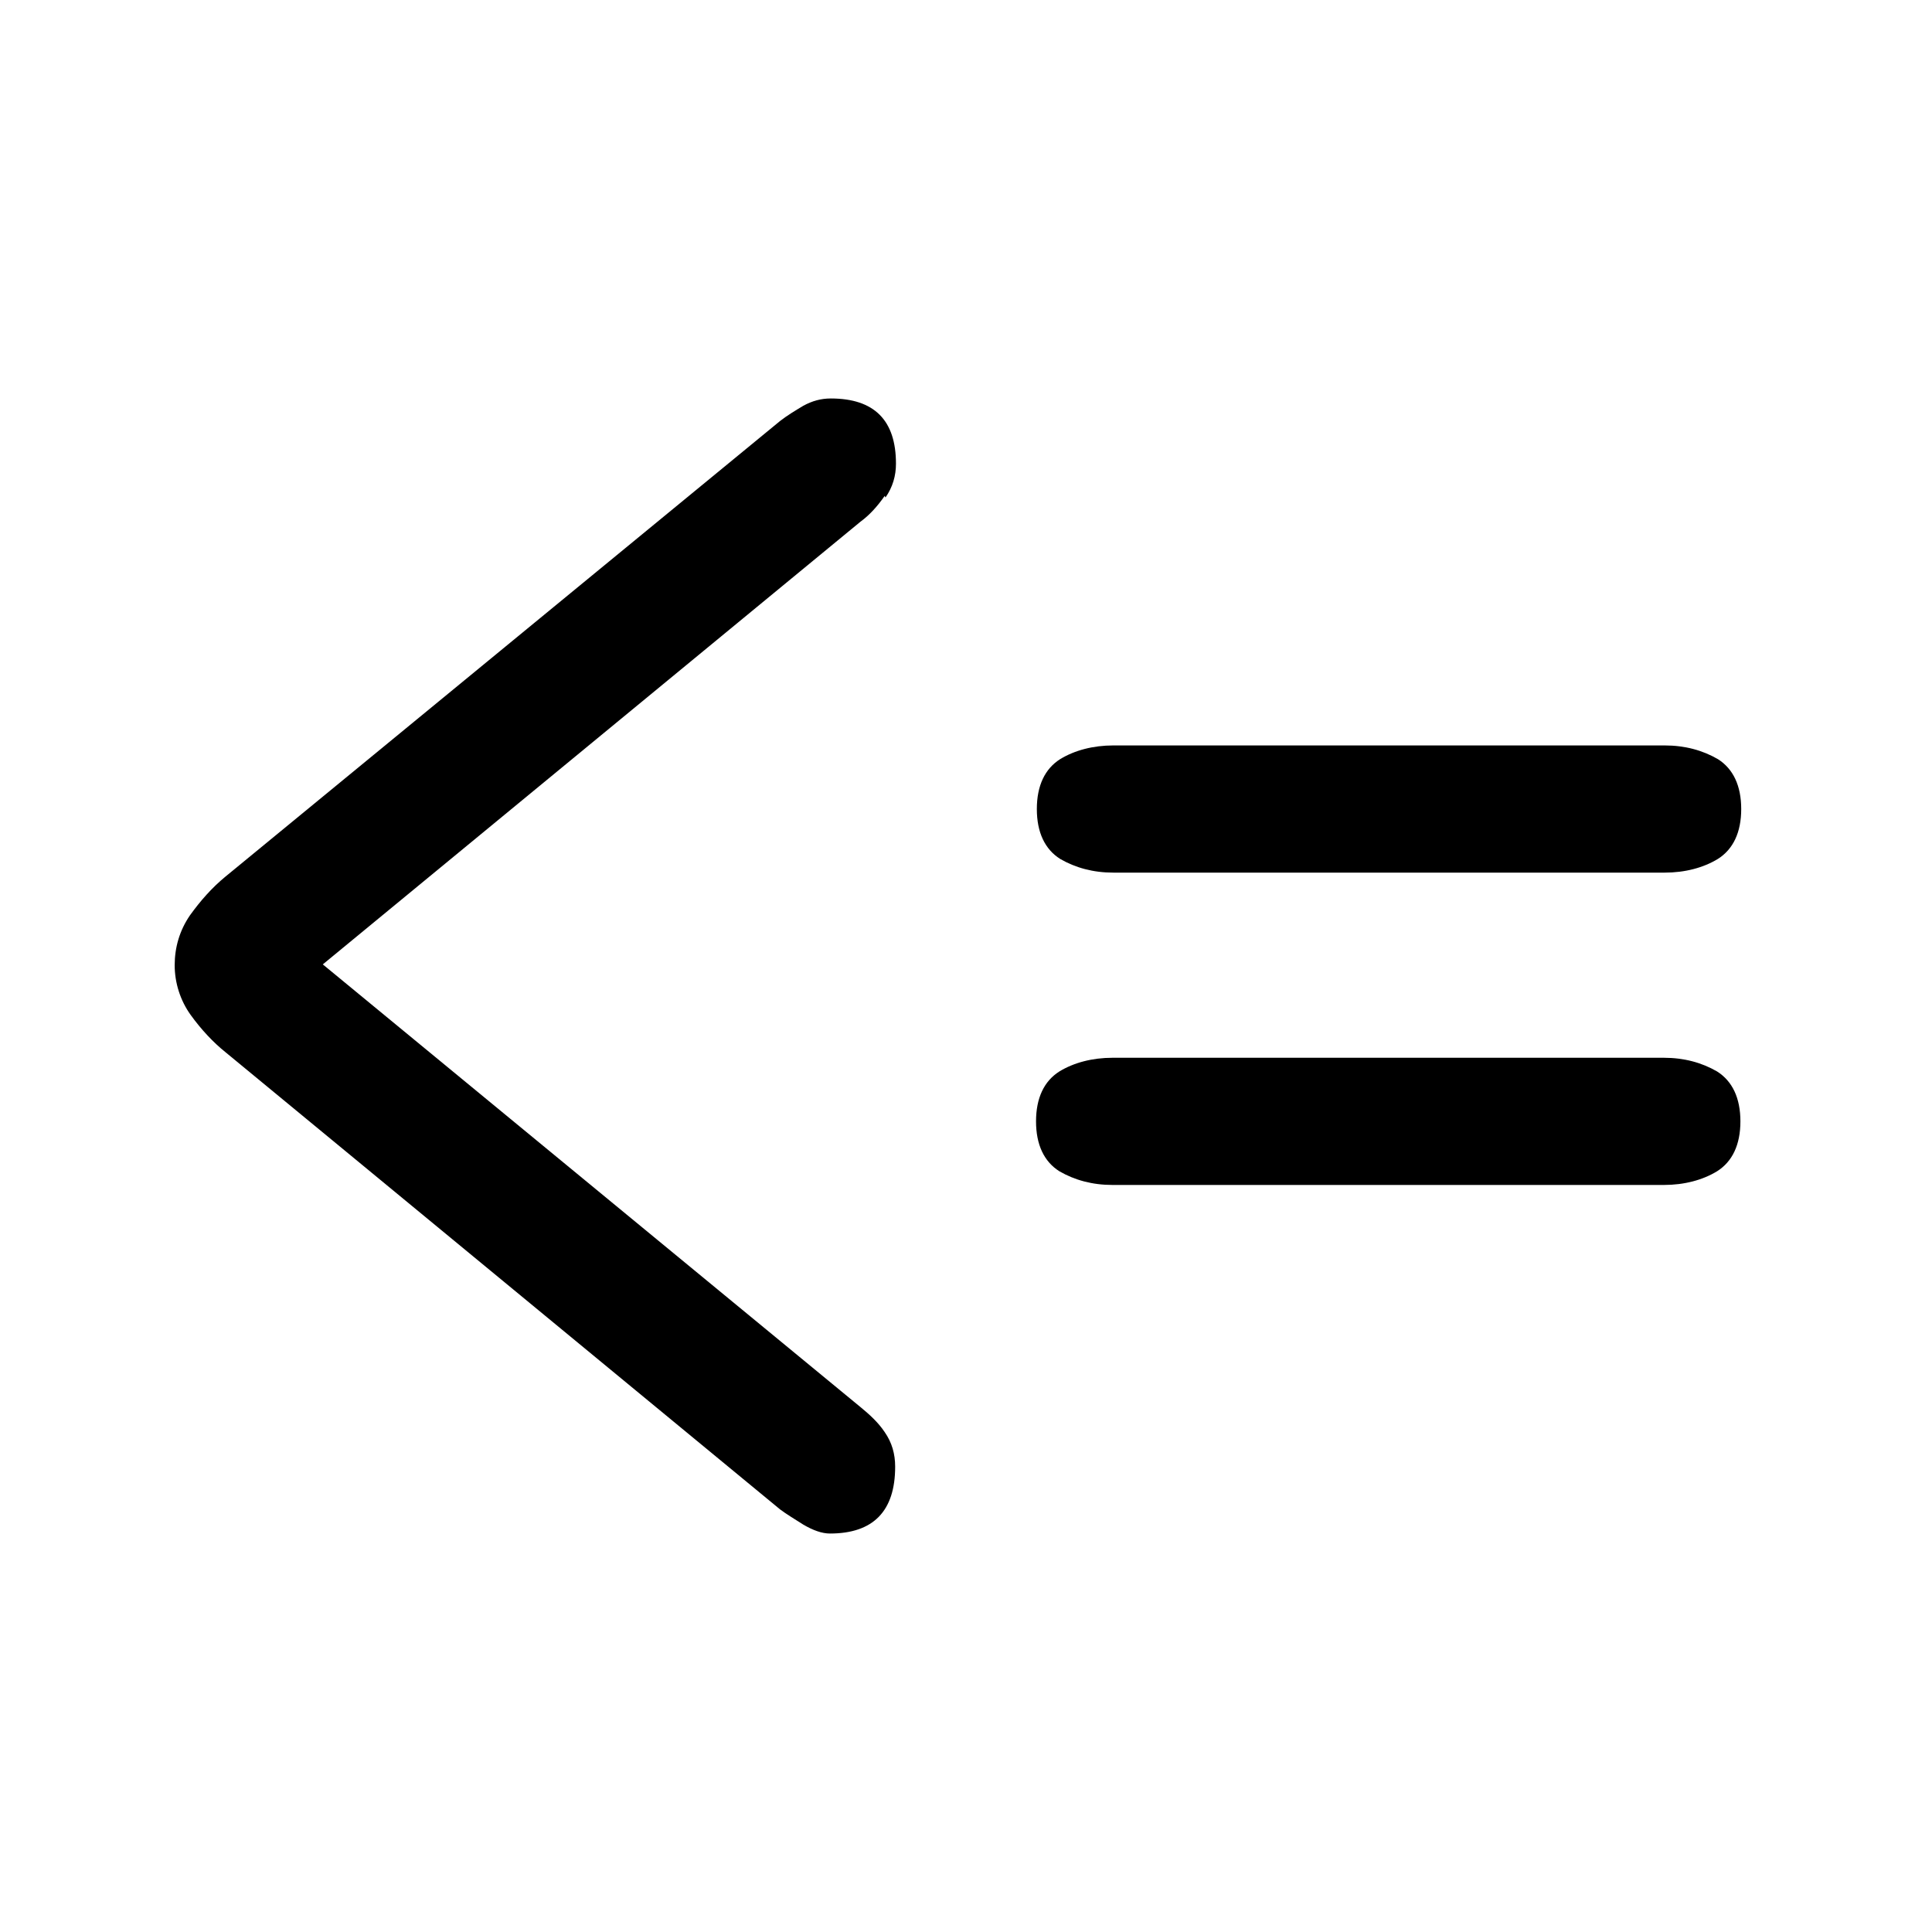 <?xml version="1.0" encoding="UTF-8"?>
<svg id="TL" xmlns="http://www.w3.org/2000/svg" viewBox="0 0 24 24">
  <path d="M11,6.18c.09-.13.13-.27.13-.42,0-.54-.27-.81-.81-.81-.12,0-.23.03-.34.09-.1.06-.2.12-.29.19l-6.89,5.66c-.17.14-.31.3-.44.48-.13.19-.19.4-.19.62s.07.44.2.62c.13.18.28.34.43.46l6.89,5.68c.08.06.18.12.29.19.12.07.23.11.33.11.54,0,.81-.28.81-.83,0-.16-.04-.3-.13-.43-.08-.12-.19-.22-.3-.31l-6.68-5.5,6.68-5.5c.11-.08.21-.19.3-.32Z"/>
  <path d="M20.67,13.14h-6.85c-.25,0-.48.06-.66.17-.19.12-.29.33-.29.62s.1.5.29.62c.19.11.41.17.66.17h6.85c.25,0,.48-.06.66-.17.19-.12.29-.33.29-.62s-.1-.5-.29-.62c-.19-.11-.41-.17-.66-.17Z"/>
  <path d="M13.83,10.84h6.85c.25,0,.48-.06.66-.17.19-.12.29-.33.29-.62s-.1-.5-.29-.62c-.19-.11-.41-.17-.66-.17h-6.85c-.25,0-.48.06-.66.17-.19.12-.29.33-.29.62s.1.5.29.62c.19.11.41.17.66.17Z"/>
</svg>